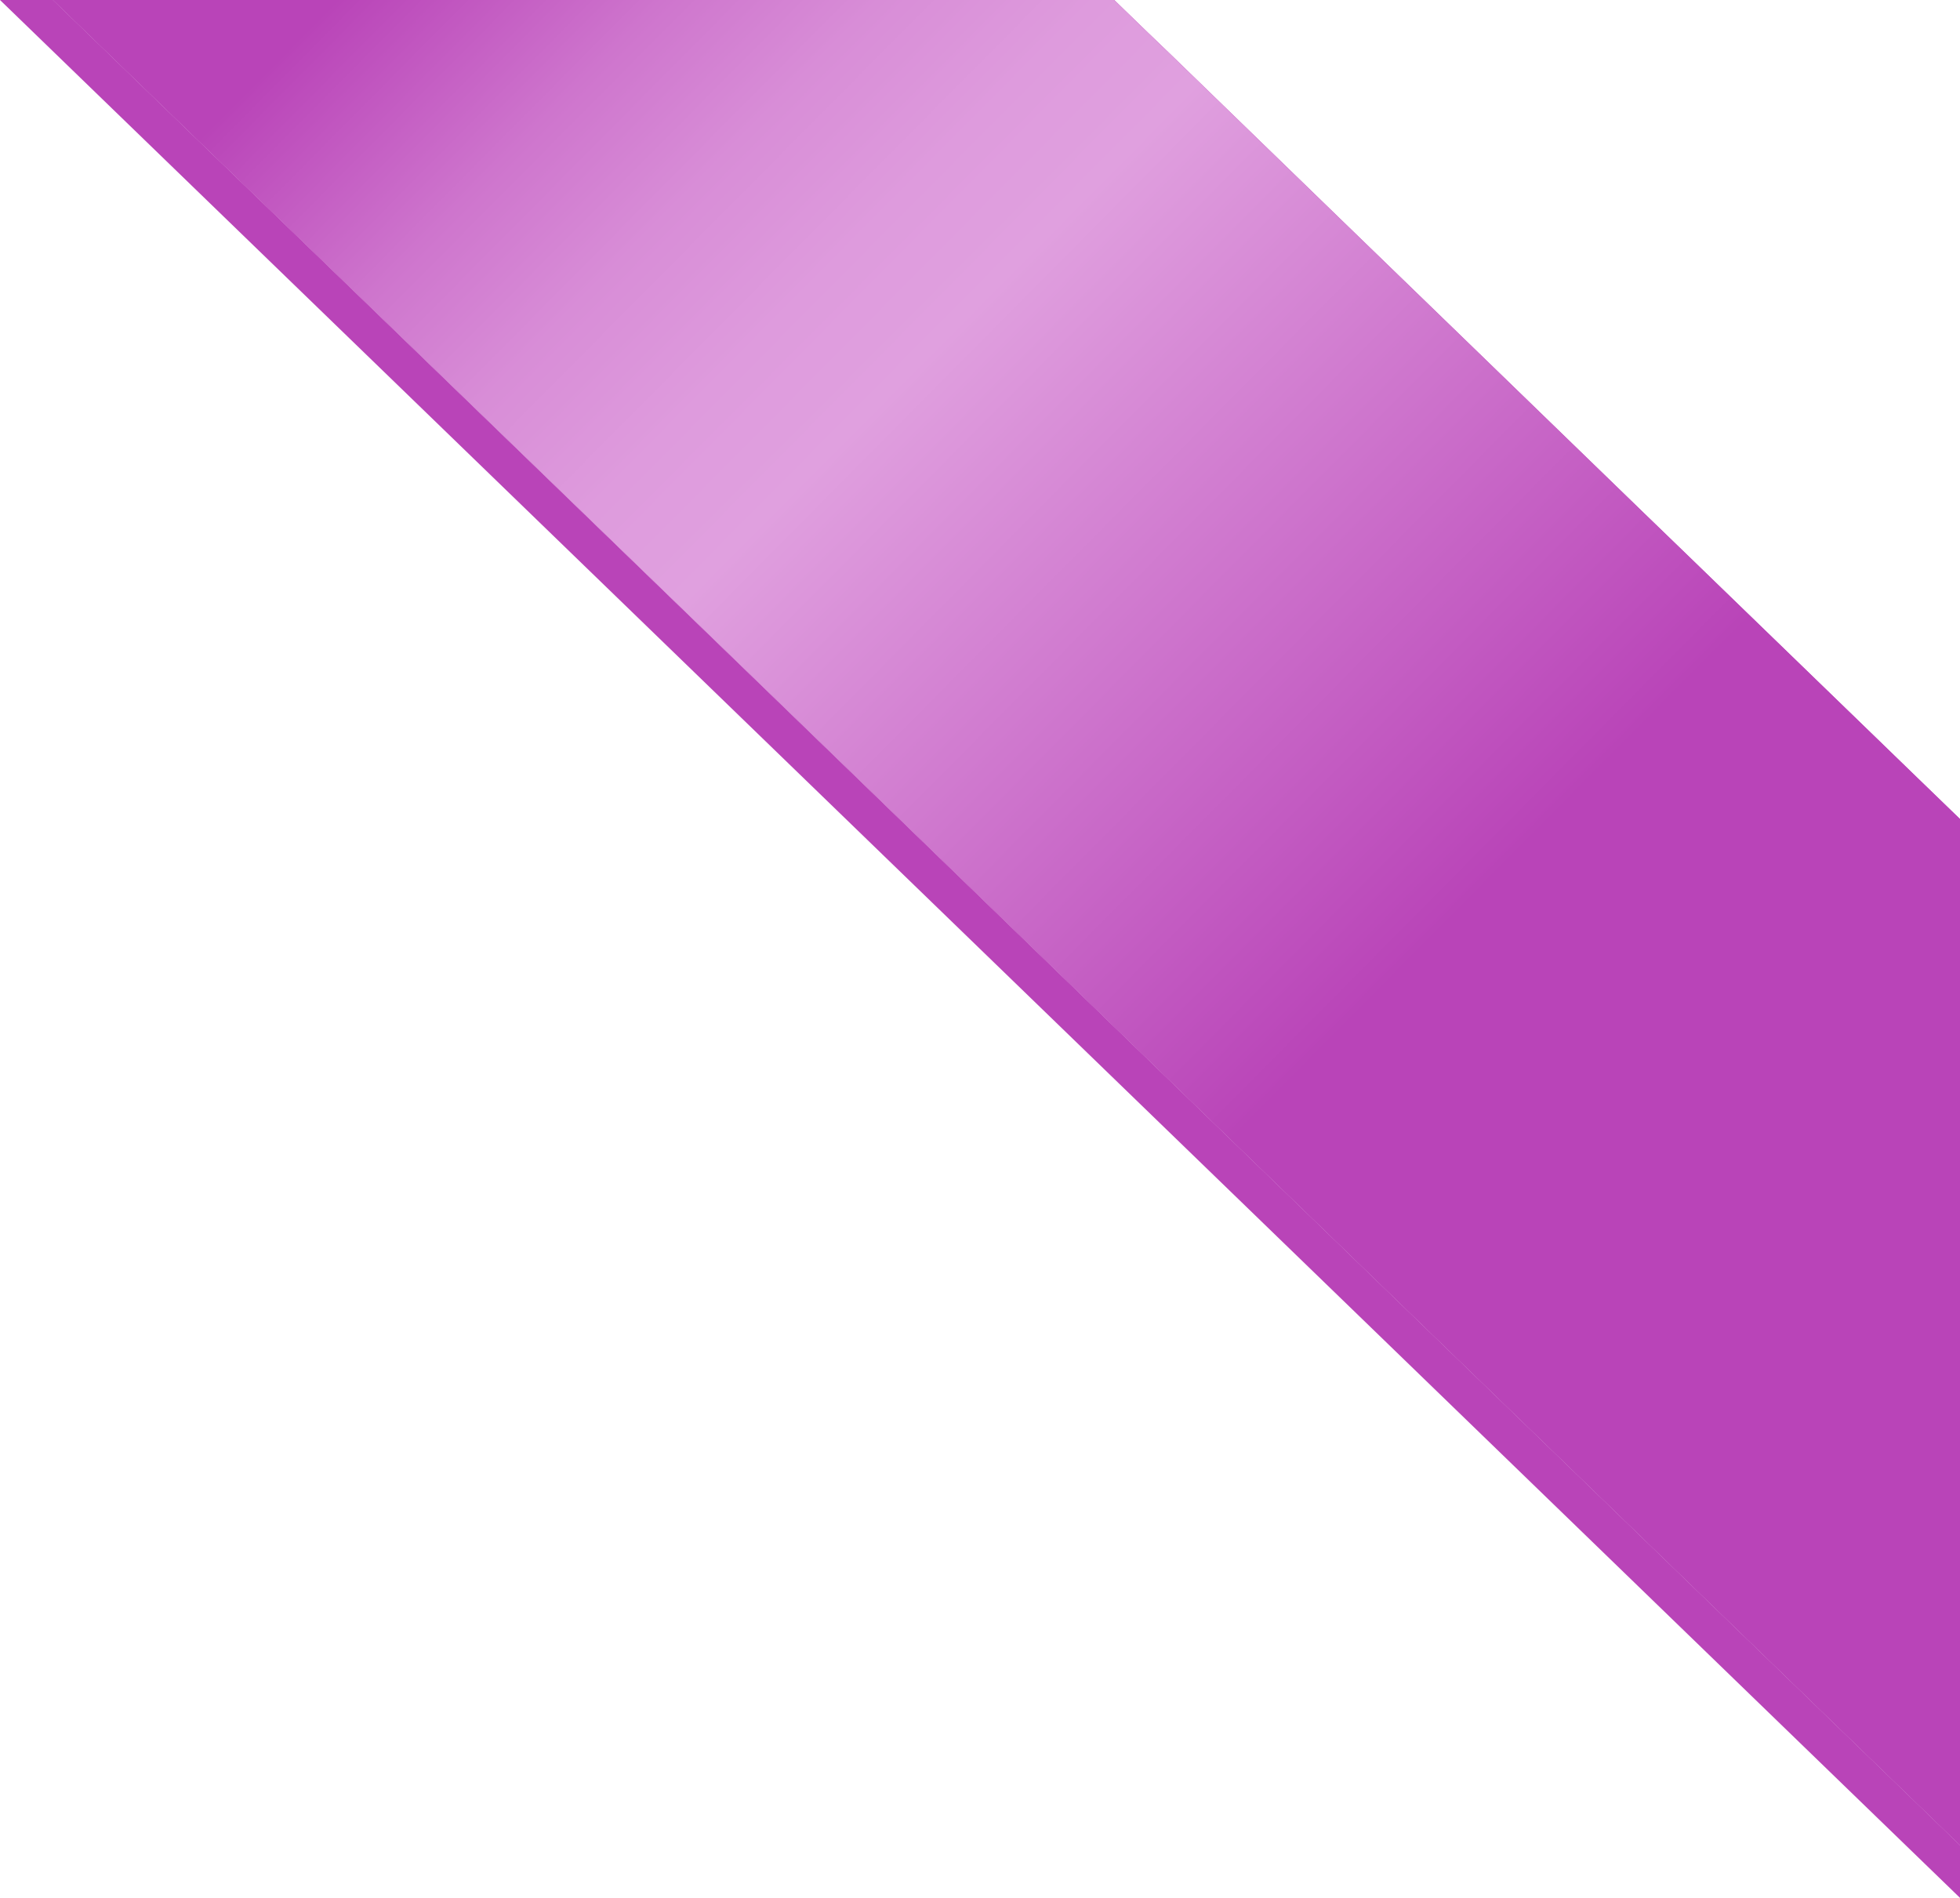 <svg xmlns="http://www.w3.org/2000/svg" xmlns:xlink="http://www.w3.org/1999/xlink" viewBox="0 0 110.82 107.3"><defs><style>.cls-1{fill:url(#linear-gradient);}.cls-2{fill:url(#linear-gradient-2);}.cls-3{fill:url(#linear-gradient-3);}.cls-4{fill:url(#linear-gradient-4);}.cls-5{fill:url(#linear-gradient-5);}.cls-6{fill:url(#linear-gradient-6);}.cls-7{fill:url(#linear-gradient-7);}.cls-8{fill:url(#linear-gradient-8);}.cls-9{fill:url(#linear-gradient-9);}.cls-10{fill:url(#linear-gradient-10);}.cls-11{fill:url(#linear-gradient-11);}.cls-12{fill:url(#linear-gradient-12);}.cls-13{fill:url(#linear-gradient-13);}</style><linearGradient id="linear-gradient" x1="110.82" y1="46.31" x2="110.82" y2="46.31" gradientUnits="userSpaceOnUse"><stop offset="0" stop-color="#b944b8"/><stop offset="0.03" stop-color="#c054bf"/><stop offset="0.09" stop-color="#ce75cd"/><stop offset="0.15" stop-color="#d88dd7"/><stop offset="0.21" stop-color="#de9bdd"/><stop offset="0.26" stop-color="#e0a0df"/><stop offset="0.56" stop-color="#b944b8"/></linearGradient><linearGradient id="linear-gradient-2" x1="9.63" y1="153.21" x2="115.07" y2="48.7" gradientTransform="matrix(1, 0, 0, -1, 0, 160)" gradientUnits="userSpaceOnUse"><stop offset="0" stop-color="#b944b8"/><stop offset="0.56" stop-color="#b944b8"/></linearGradient><linearGradient id="linear-gradient-3" x1="40" y1="183.86" x2="145.44" y2="79.34" xlink:href="#linear-gradient-2"/><linearGradient id="linear-gradient-4" x1="39.9" y1="183.75" x2="145.34" y2="79.24" xlink:href="#linear-gradient-2"/><linearGradient id="linear-gradient-5" x1="39.76" y1="183.61" x2="145.2" y2="79.1" xlink:href="#linear-gradient-2"/><linearGradient id="linear-gradient-6" x1="39.56" y1="183.41" x2="145" y2="78.9" xlink:href="#linear-gradient-2"/><linearGradient id="linear-gradient-7" x1="39.48" y1="183.33" x2="144.92" y2="78.82" xlink:href="#linear-gradient-2"/><linearGradient id="linear-gradient-8" x1="41.17" y1="182.35" x2="144.44" y2="79.99" gradientTransform="matrix(1, 0, 0, -1, 0, 160)" xlink:href="#linear-gradient"/><linearGradient id="linear-gradient-9" x1="40.84" y1="182.02" x2="144.11" y2="79.66" gradientTransform="matrix(1, 0, 0, -1, 0, 160)" xlink:href="#linear-gradient"/><linearGradient id="linear-gradient-10" x1="41" y1="182.18" x2="144.28" y2="79.82" gradientTransform="matrix(1, 0, 0, -1, 0, 160)" xlink:href="#linear-gradient"/><linearGradient id="linear-gradient-11" x1="41.32" y1="182.5" x2="144.59" y2="80.13" gradientTransform="matrix(1, 0, 0, -1, 0, 160)" xlink:href="#linear-gradient"/><linearGradient id="linear-gradient-12" x1="24.88" y1="168.6" x2="130.32" y2="64.08" xlink:href="#linear-gradient-2"/><linearGradient id="linear-gradient-13" x1="26.22" y1="167.26" x2="129.49" y2="64.9" gradientTransform="matrix(1, 0, 0, -1, 0, 160)" xlink:href="#linear-gradient"/></defs><title>ribbon_Medium</title><path class="cls-1" d="M110.82,46.31"/><polygon class="cls-2" points="3 0 0 0 110.82 107.31 110.82 104.33 3 0"/><path class="cls-3" d="M110.82,46.31l-2.45-2.37,2.45,2.37Z"/><path class="cls-4" d="M95.63,31.6l10.15,9.83Z"/><path class="cls-5" d="M83.56,19.91,92.94,29Z"/><path class="cls-6" d="M66.11,3l9.53,9.23Z"/><path class="cls-7" d="M63,0l1.89,1.83Z"/><path class="cls-8" d="M92.94,29l2.69,2.61Z"/><path class="cls-9" d="M64.89,1.83,66.11,3Z"/><path class="cls-10" d="M75.65,12.25l7.91,7.66Z"/><path class="cls-11" d="M105.78,41.43l2.59,2.51Z"/><path class="cls-12" d="M110.82,46.31l-2.45-2.37-2.59-2.51L95.63,31.6,92.94,29l-9.38-9.09-7.91-7.66L66.11,3,64.89,1.83,63,0H3L110.82,104.33Z"/><path class="cls-13" d="M110.82,46.31l-2.45-2.37-2.59-2.51L95.63,31.6,92.94,29l-9.38-9.09-7.91-7.66L66.11,3,64.89,1.83,63,0H3L110.82,104.33Z"/></svg>
